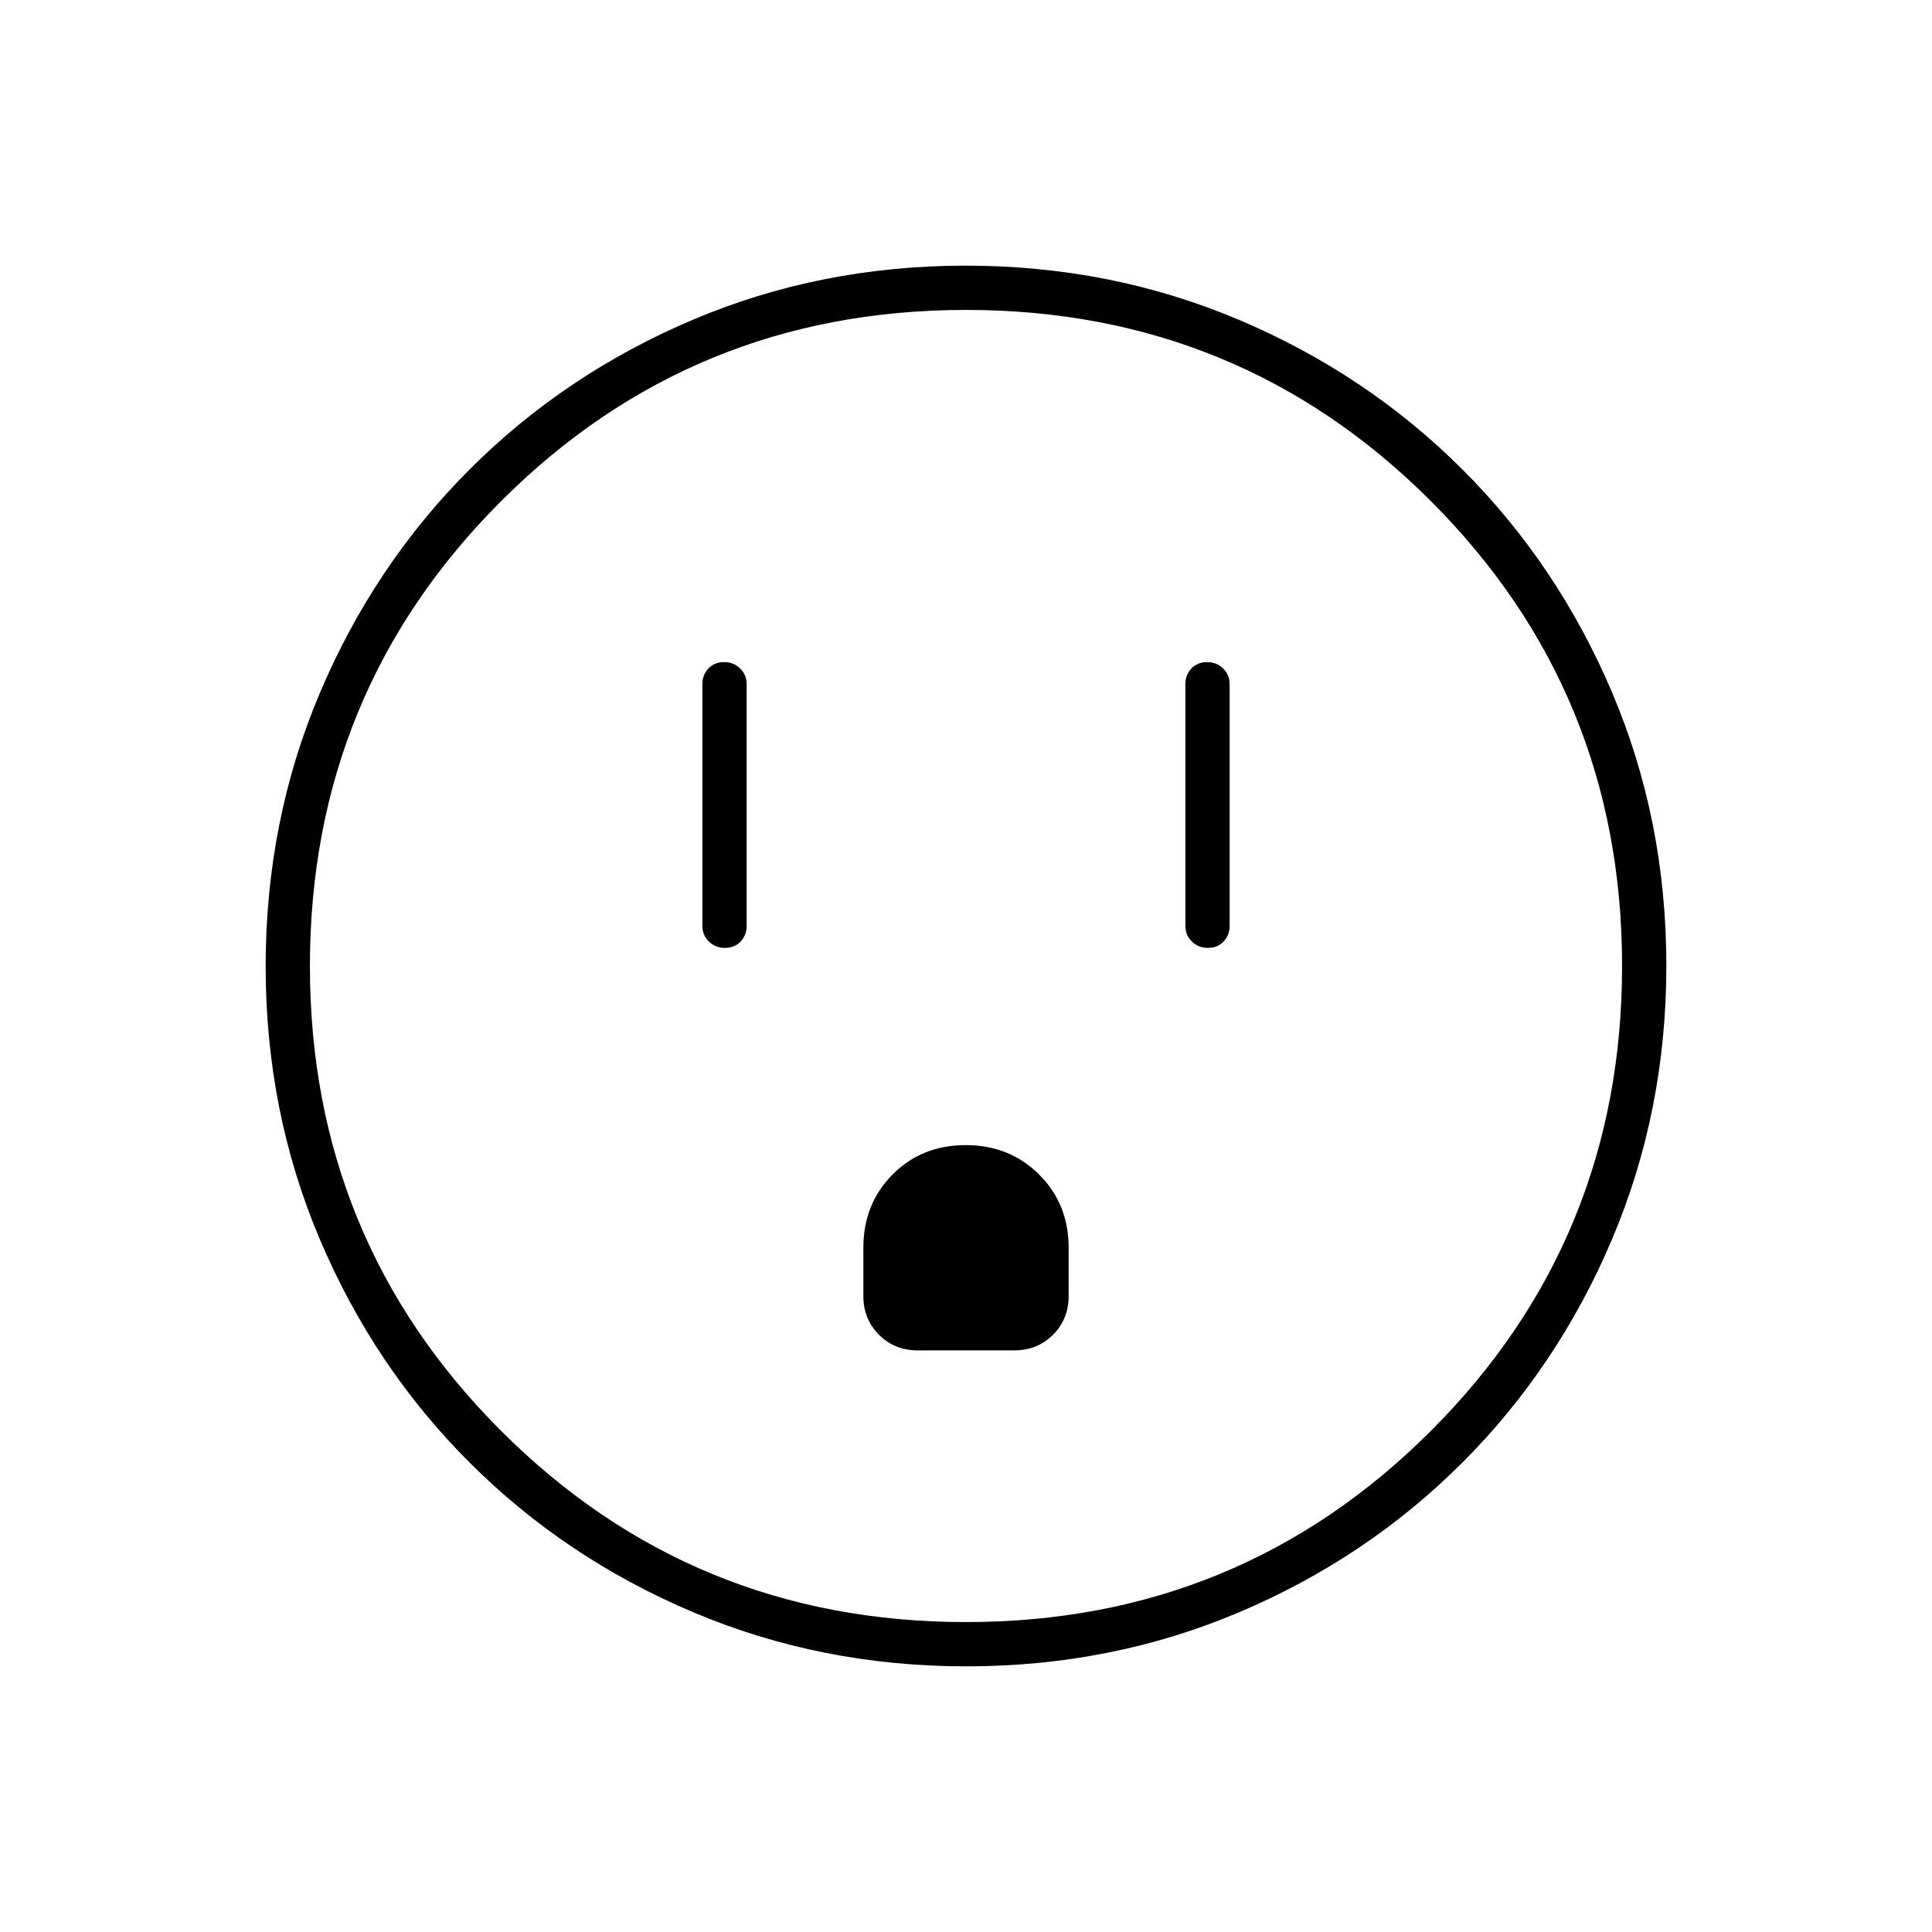 <svg xmlns="http://www.w3.org/2000/svg" width="48" height="48" viewBox="0 96 960 960"><path d="M360.228 567q4.772 0 7.772-3.162 3-3.163 3-7.838V436q0-4.675-3.228-7.838-3.228-3.162-8-3.162T352 428.162q-3 3.163-3 7.838v120q0 4.675 3.228 7.838 3.228 3.162 8 3.162Zm240 0q4.772 0 7.772-3.162 3-3.163 3-7.838V436q0-4.675-3.228-7.838-3.228-3.162-8-3.162T592 428.162q-3 3.163-3 7.838v120q0 4.675 3.228 7.838 3.228 3.162 8 3.162ZM456 767h48q11.475 0 19.237-7.763Q531 751.475 531 740v-24q0-21.763-14.668-36.381Q501.664 665 479.832 665T443.5 679.619Q429 694.237 429 716v24q0 11.475 7.763 19.237Q444.525 767 456 767Zm24.174 157Q408 924 344.442 897.109q-63.559-26.892-111.075-74.348-47.515-47.457-74.441-110.935Q132 648.348 132 576.174q0-72.174 26.891-135.732 26.892-63.559 74.348-111.074 47.457-47.516 110.935-74.442Q407.652 228 479.826 228q72.174 0 135.732 26.891 63.559 26.892 111.074 74.348 47.516 47.457 74.442 110.935Q828 503.652 828 575.826q0 72.174-26.891 135.732-26.892 63.559-74.348 111.075-47.457 47.515-110.935 74.441Q552.348 924 480.174 924ZM480 902q136 0 231-95t95-231q0-136-95-231t-231-95q-136 0-231 95t-95 231q0 136 95 231t231 95Zm0-326Z"/></svg>